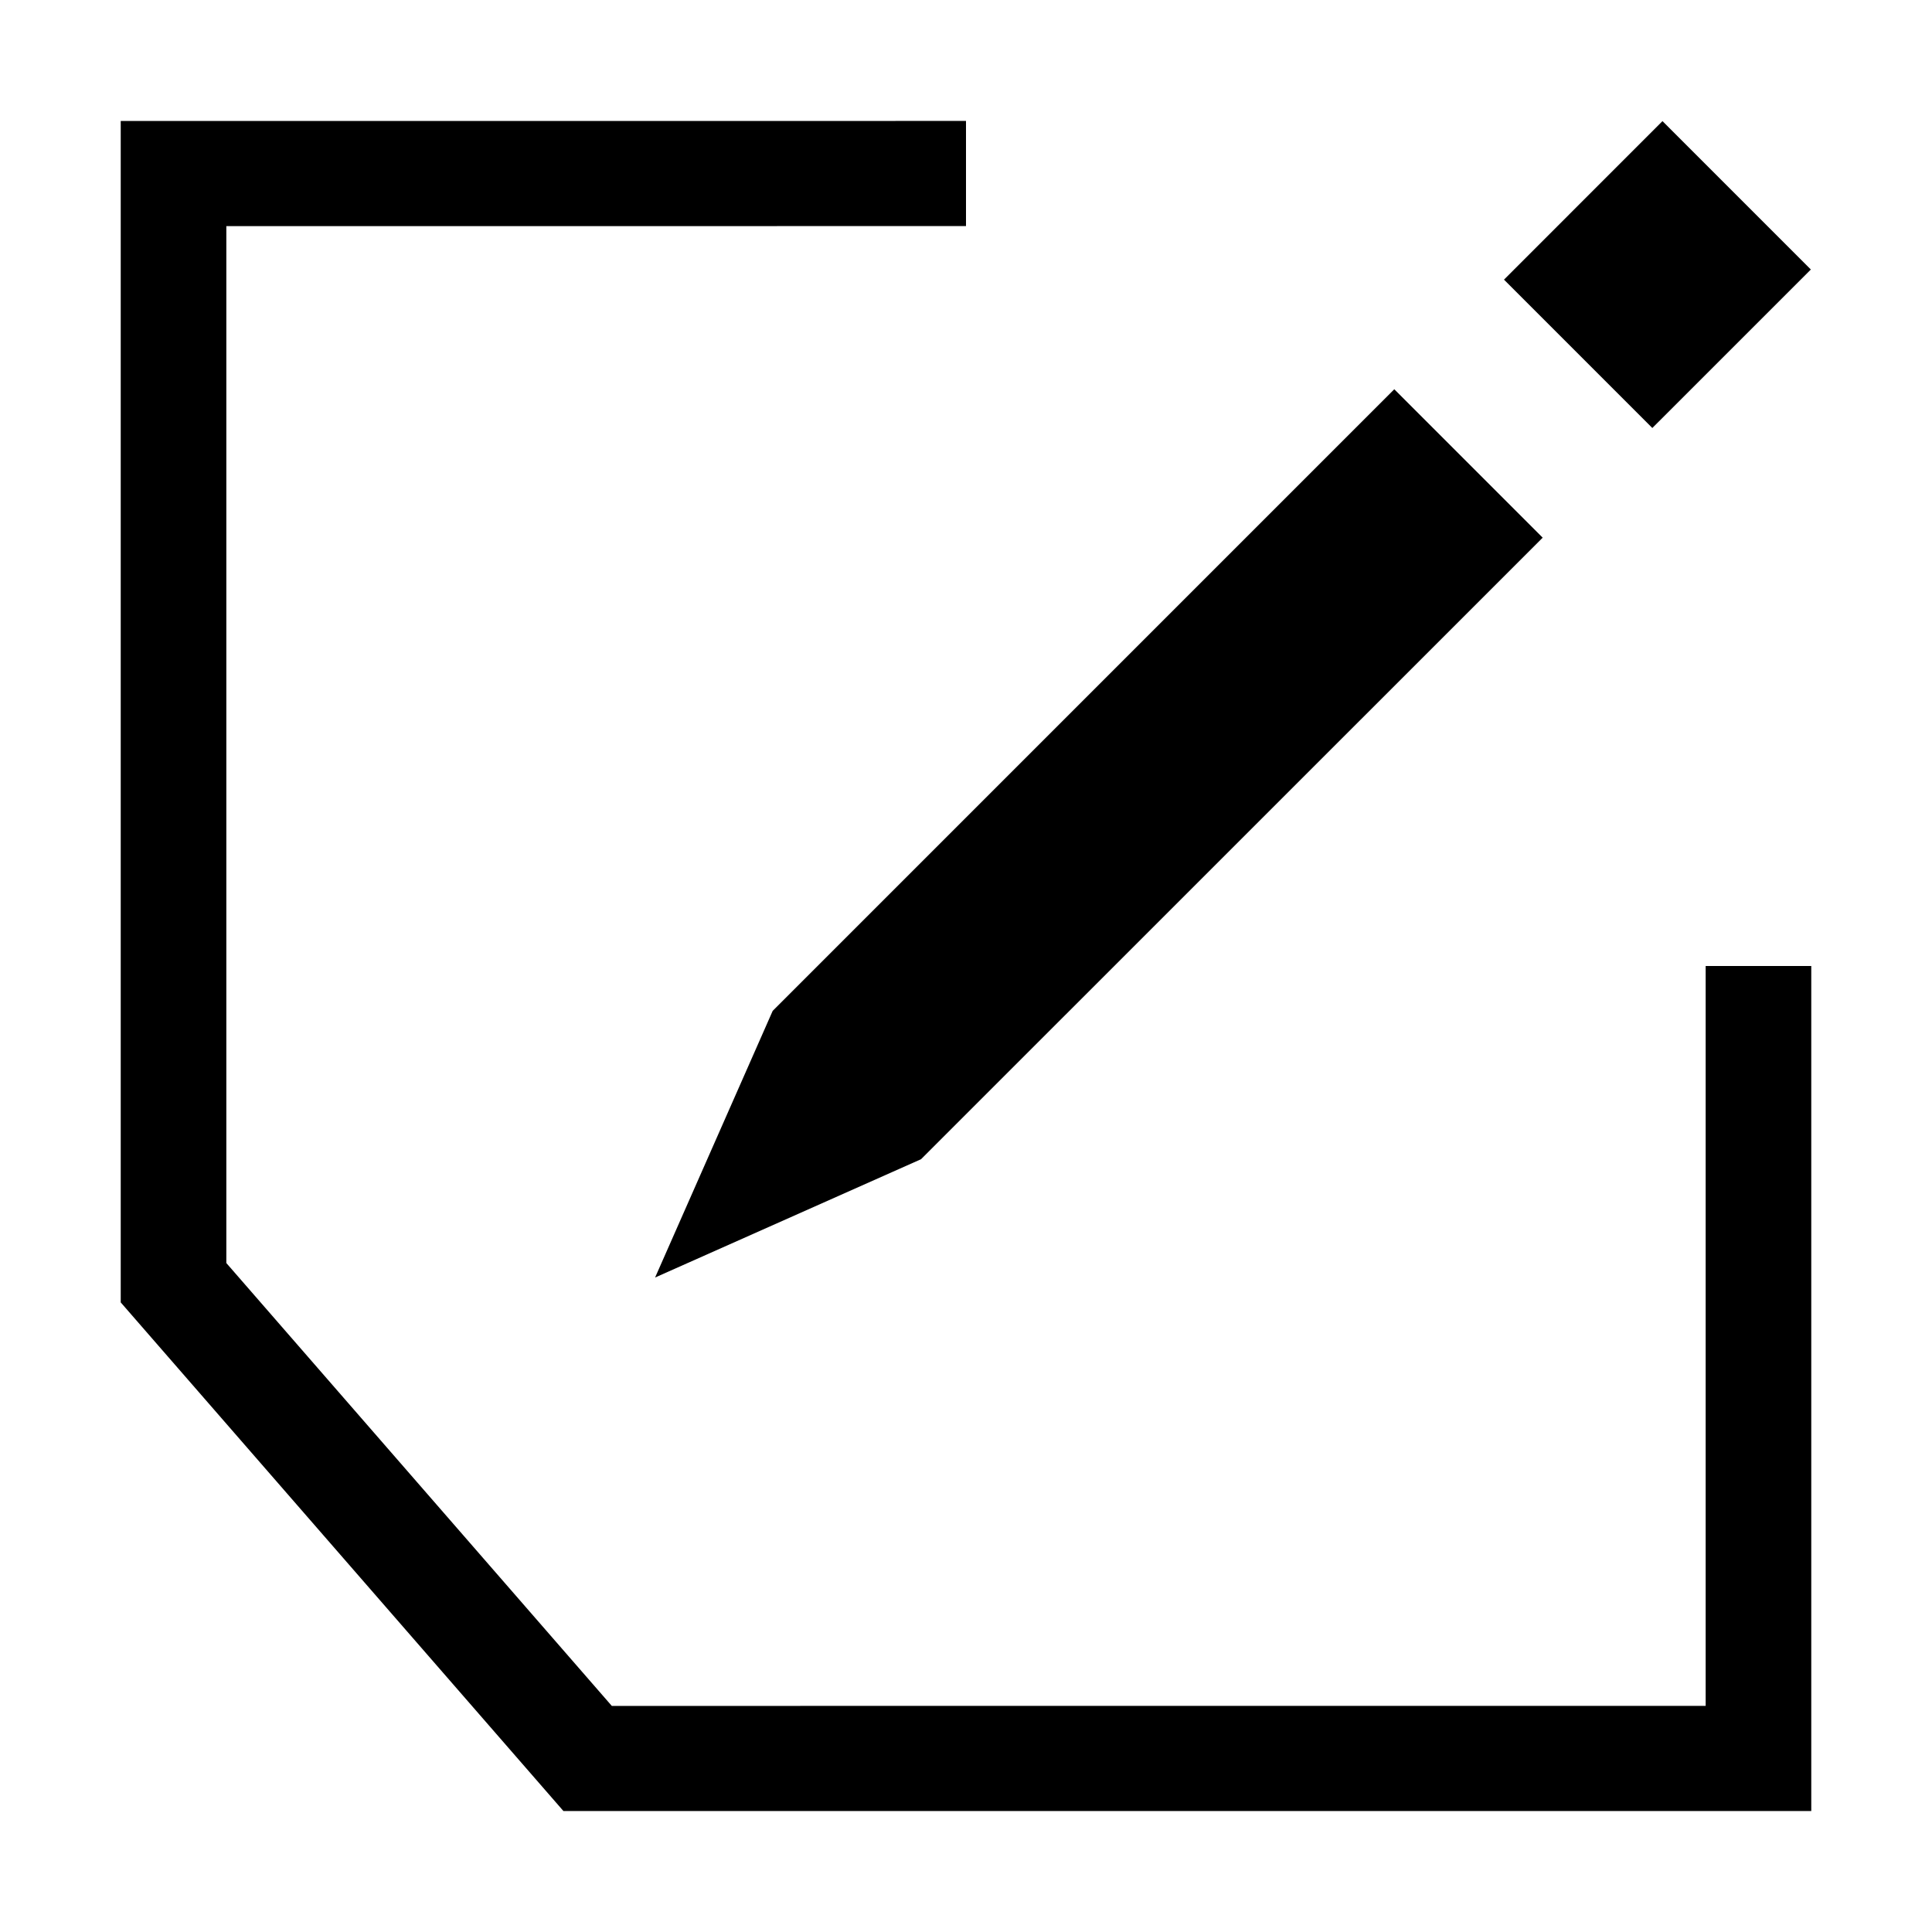 <?xml version="1.0" encoding="UTF-8"?>
<!DOCTYPE svg PUBLIC "-//W3C//DTD SVG 1.1//EN" "http://www.w3.org/Graphics/SVG/1.1/DTD/svg11.dtd">
<svg xmlns="http://www.w3.org/2000/svg" xml:space="preserve" width="64px" height="64px" version="1.1" shape-rendering="geometricPrecision" text-rendering="geometricPrecision" image-rendering="optimizeQuality" fill-rule="evenodd" clip-rule="evenodd"
viewBox="0 0 6400000 6400000"
 xmlns:xlink="http://www.w3.org/1999/xlink">
 <g id="Warstwa">
   <path fill="{color}" d="M2170066 4231942l389532 -883239 2059160 -2059278 491580 491699 -2059277 2058923 -880995 391895zm1029934 -3482996l-2450227 118 0 3434924 1276905 1467066 3623549 -118 0 -2450936 349847 0 0 2799247 -4133555 118 -1466593 -1684981 0 -3913631 2800074 -118 0 348311zm1782187 177404l525007 -525125 491462 491581 -525124 525007 -491345 -491463z"/>
 </g>
</svg>
